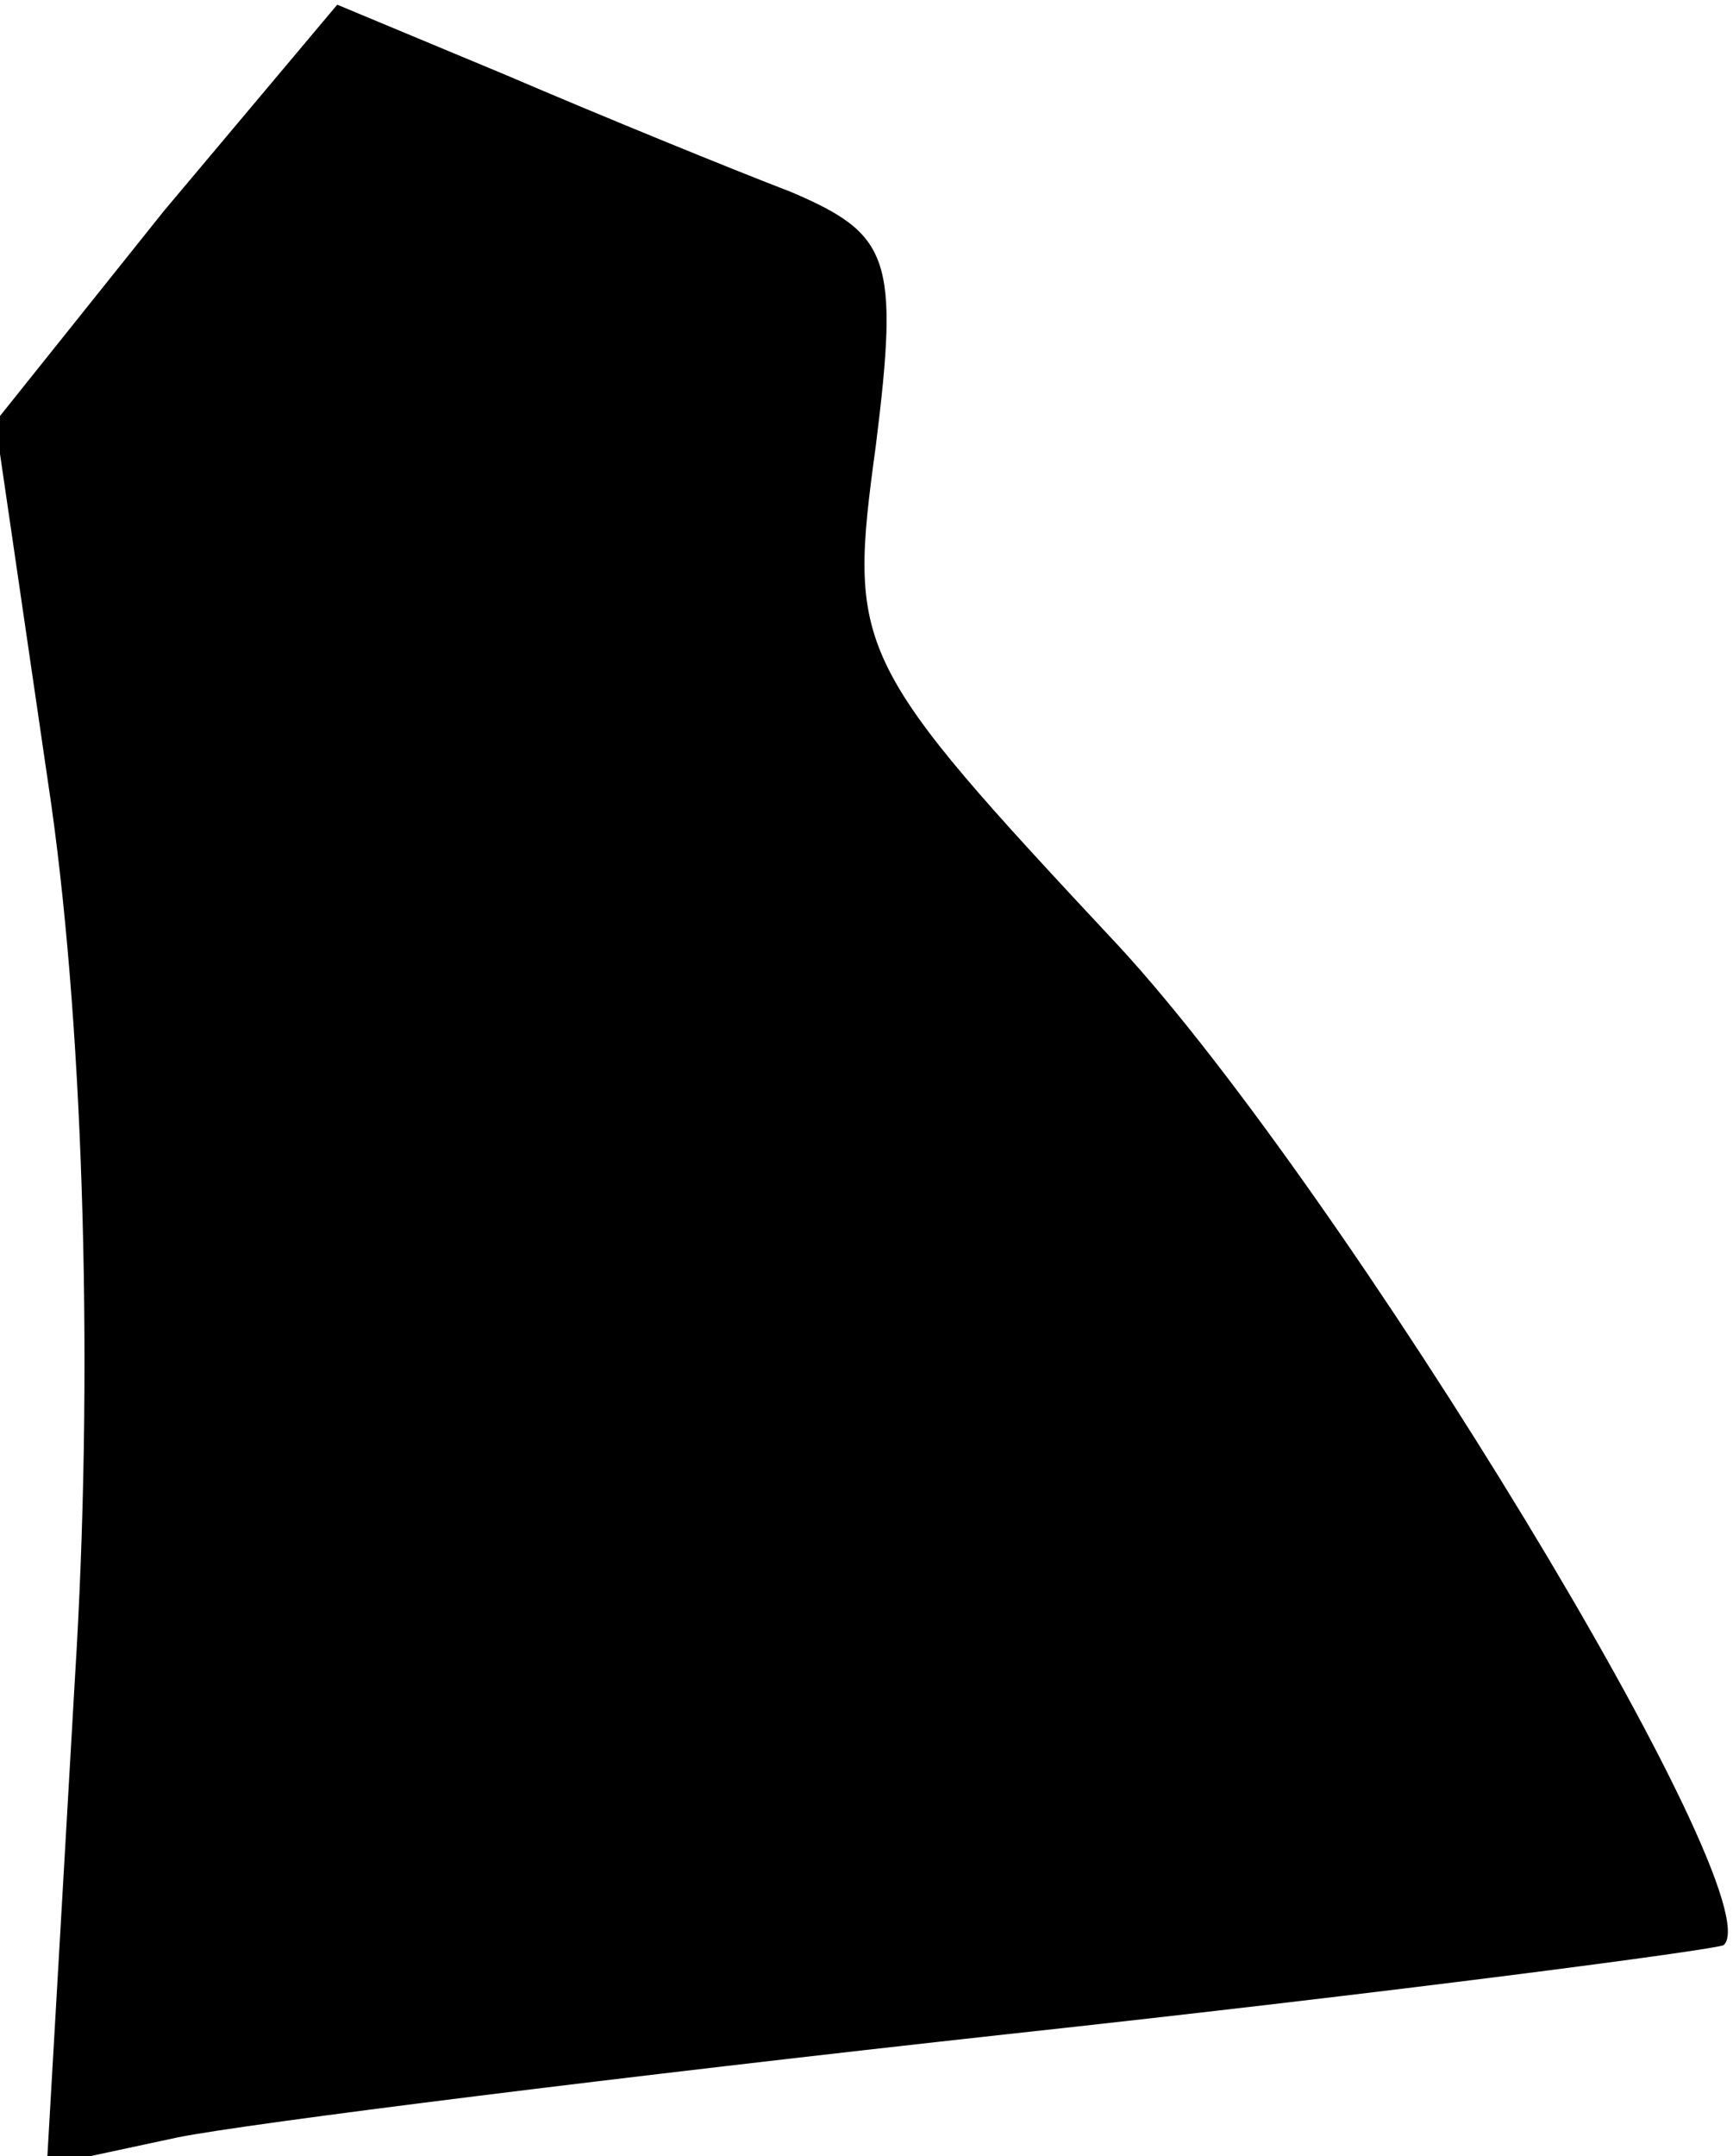 <?xml version="1.0" standalone="no"?>
<!DOCTYPE svg PUBLIC "-//W3C//DTD SVG 20010904//EN"
 "http://www.w3.org/TR/2001/REC-SVG-20010904/DTD/svg10.dtd">
<svg version="1.0" xmlns="http://www.w3.org/2000/svg"
 width="37pt" height="46pt" viewBox="0 0 37 46"
 preserveAspectRatio="xMidYMid meet">
<g transform="translate(0,46) scale(0.1,-0.1)"
fill="#000000" stroke="none">
<path fill="#000000" stroke="none" d="M35 415 l-36 -45 12 -82 c7 -50 9 -122
5 -186 l-6 -104 28 6 c15 3 95 13 177 22 83 9 151 18 153 19 11 10 -81 161
-129 213 -57 61 -58 63 -52 107 5 40 3 45 -18 54 -13 5 -40 16 -61 25 l-36 15
-37 -44z"/>
</g>
</svg>
